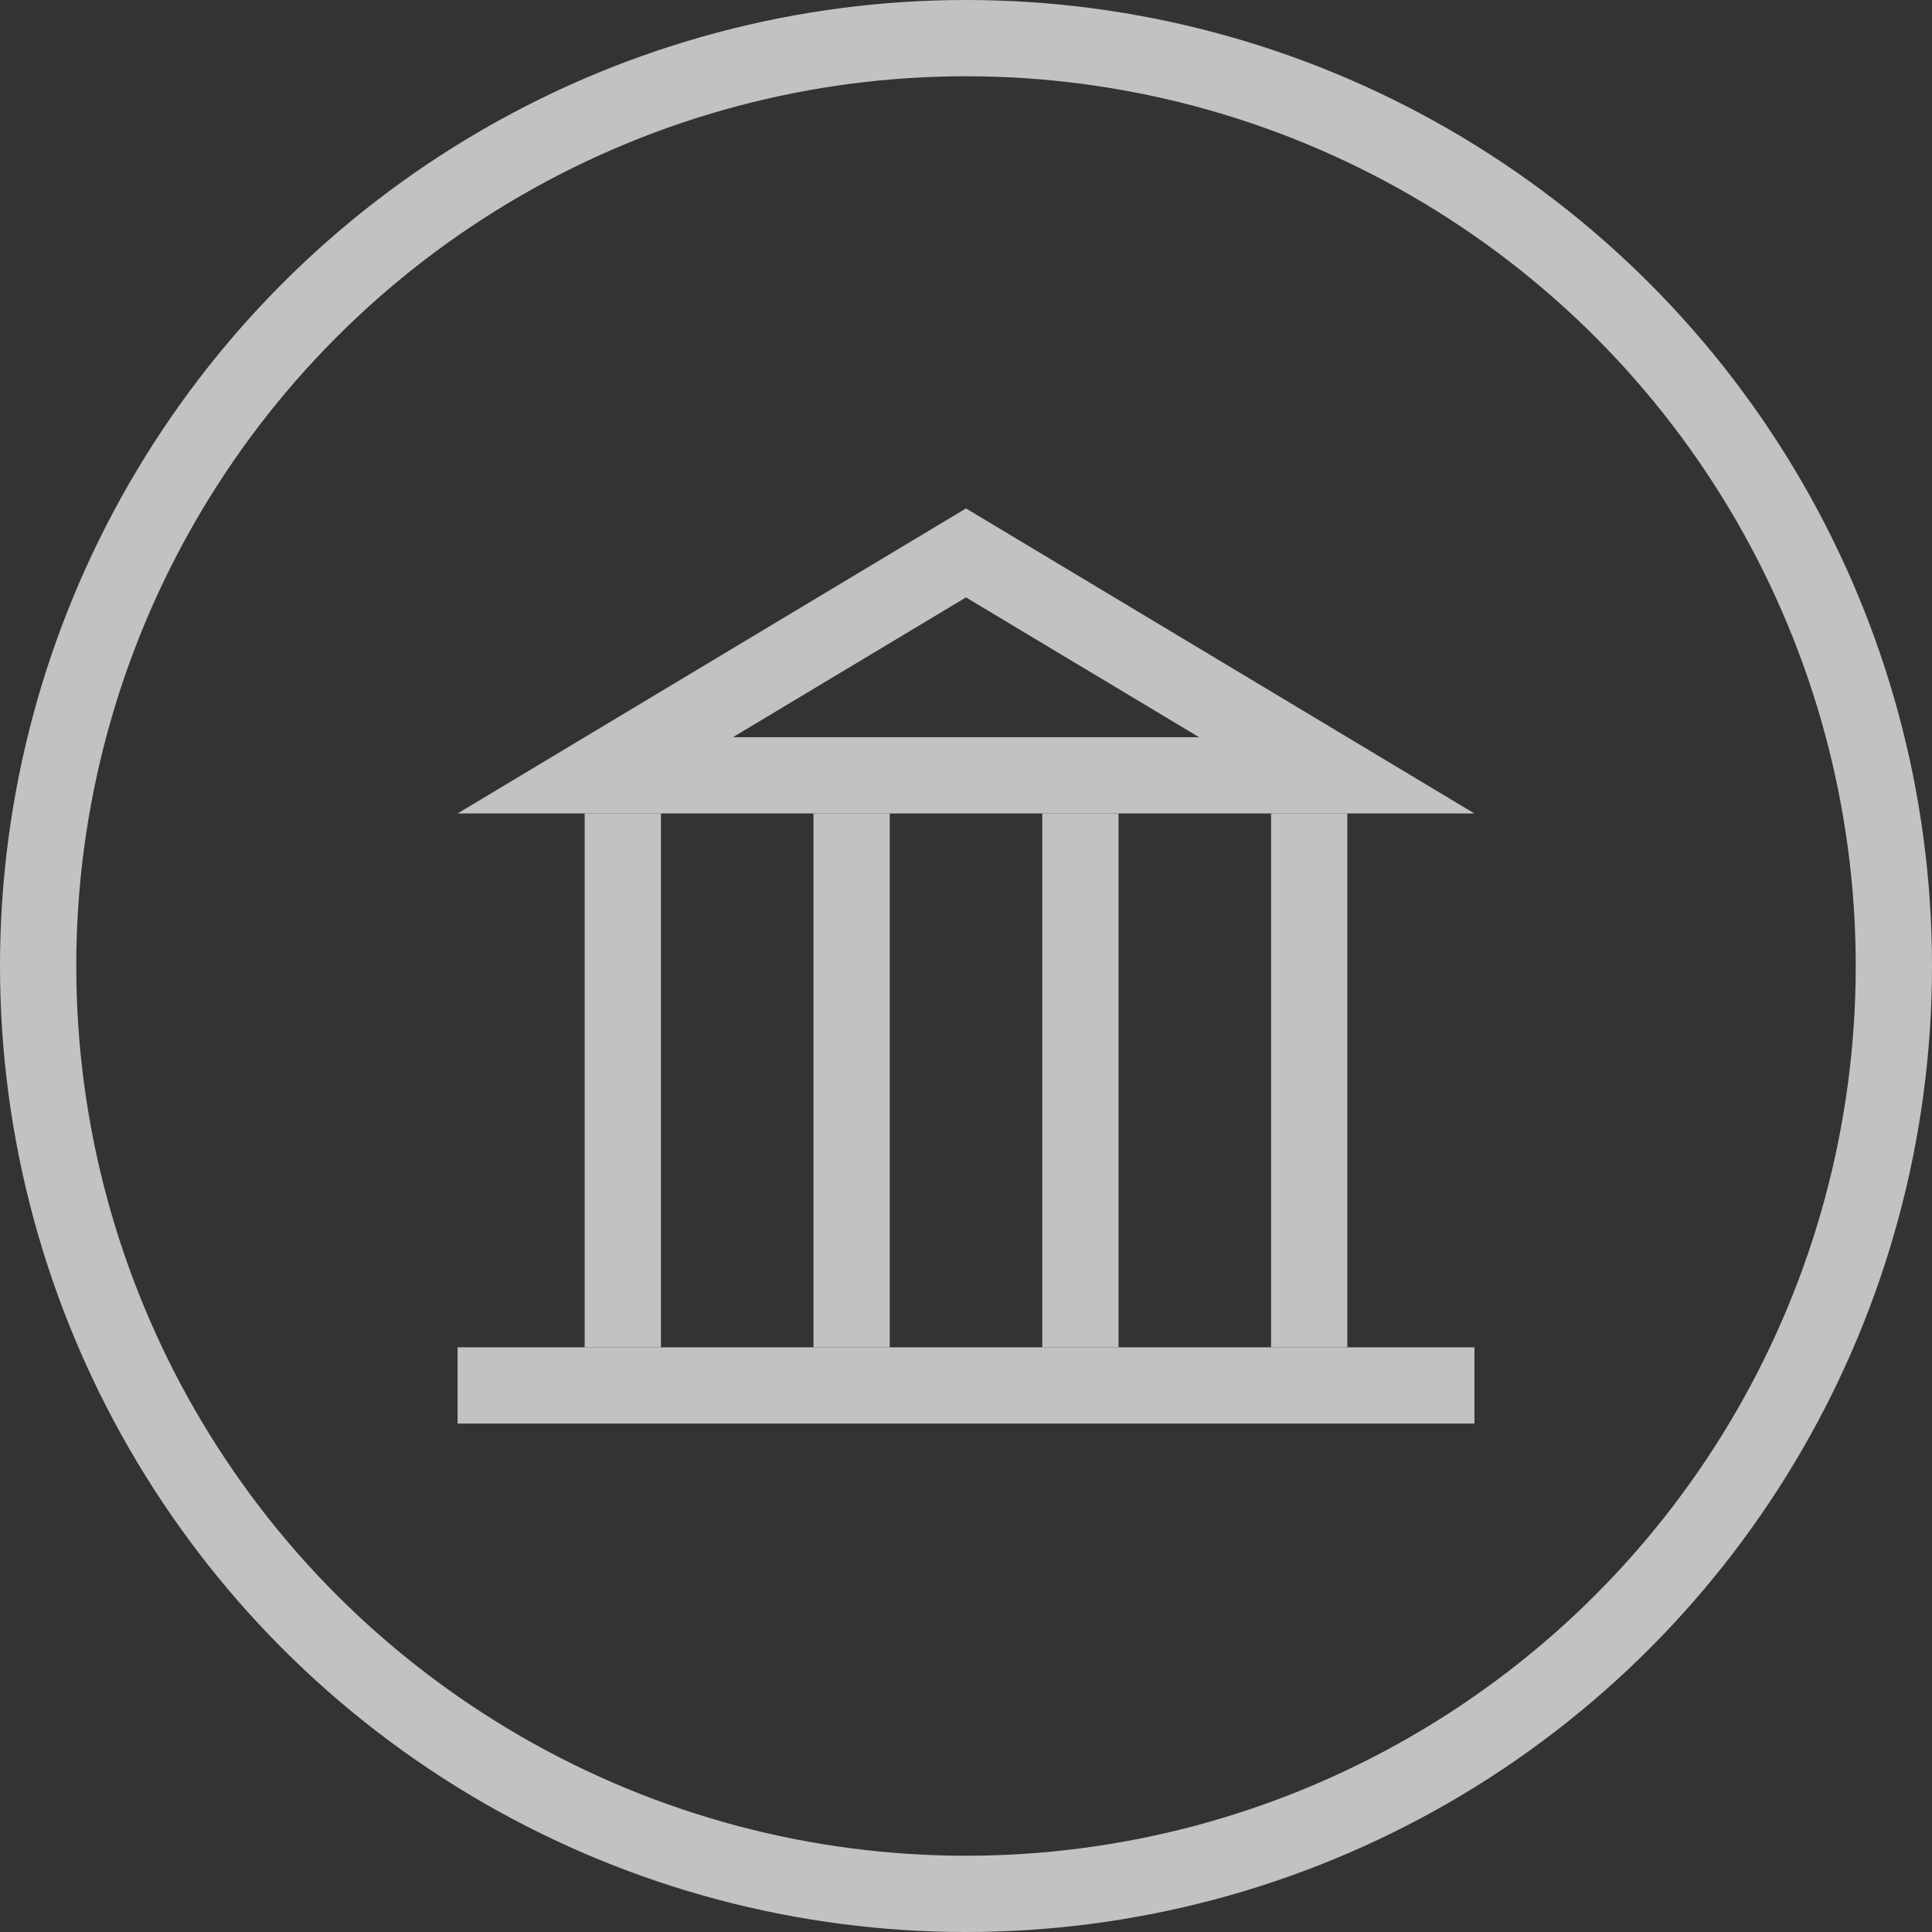 <?xml version="1.0" encoding="UTF-8"?>
<svg width="38px" height="38px" viewBox="0 0 38 38" version="1.1" xmlns="http://www.w3.org/2000/svg" xmlns:xlink="http://www.w3.org/1999/xlink">
    <rect x="0" y="0" width="38" height="38" fill="#333333" stroke="none"/>
    <!-- Generator: Sketch 46.2 (44496) - http://www.bohemiancoding.com/sketch -->
    <title>机构榜</title>
    <desc>Created with Sketch.</desc>
    <defs></defs>
    <g id="Page-1" stroke="none" stroke-width="1" fill="none" fill-rule="evenodd" opacity="0.7">
        <g id="首页" transform="translate(-533, -186)">
            <g id="上" transform="translate(370, 105)">
                <g id="Group-13" transform="translate(40, 76)">
                    <g id="机构榜" transform="translate(123, 5)">
                        <circle id="Oval-3" stroke="#FFFFFF" stroke-width="1.5" cx="19" cy="19" r="18.25"></circle>
                        <path d="M19,10.875 L11.708,15.25 L26.292,15.25 L19,10.875 Z" id="Triangle" stroke="#FFFFFF" stroke-width="1.5"></path>
                        <rect id="Rectangle-18" fill="#FFFFFF" x="11.5" y="16" width="1.5" height="10.5"></rect>
                        <rect id="Rectangle-18" fill="#FFFFFF" x="16" y="16" width="1.5" height="10.5"></rect>
                        <rect id="Rectangle-18" fill="#FFFFFF" x="20.5" y="16" width="1.5" height="10.5"></rect>
                        <rect id="Rectangle-18" fill="#FFFFFF" x="25" y="16" width="1.5" height="10.5"></rect>
                        <rect id="Rectangle-19" fill="#FFFFFF" x="9" y="26.5" width="20" height="1.5"></rect>
                    </g>
                </g>
            </g>
        </g>
    </g>
</svg>